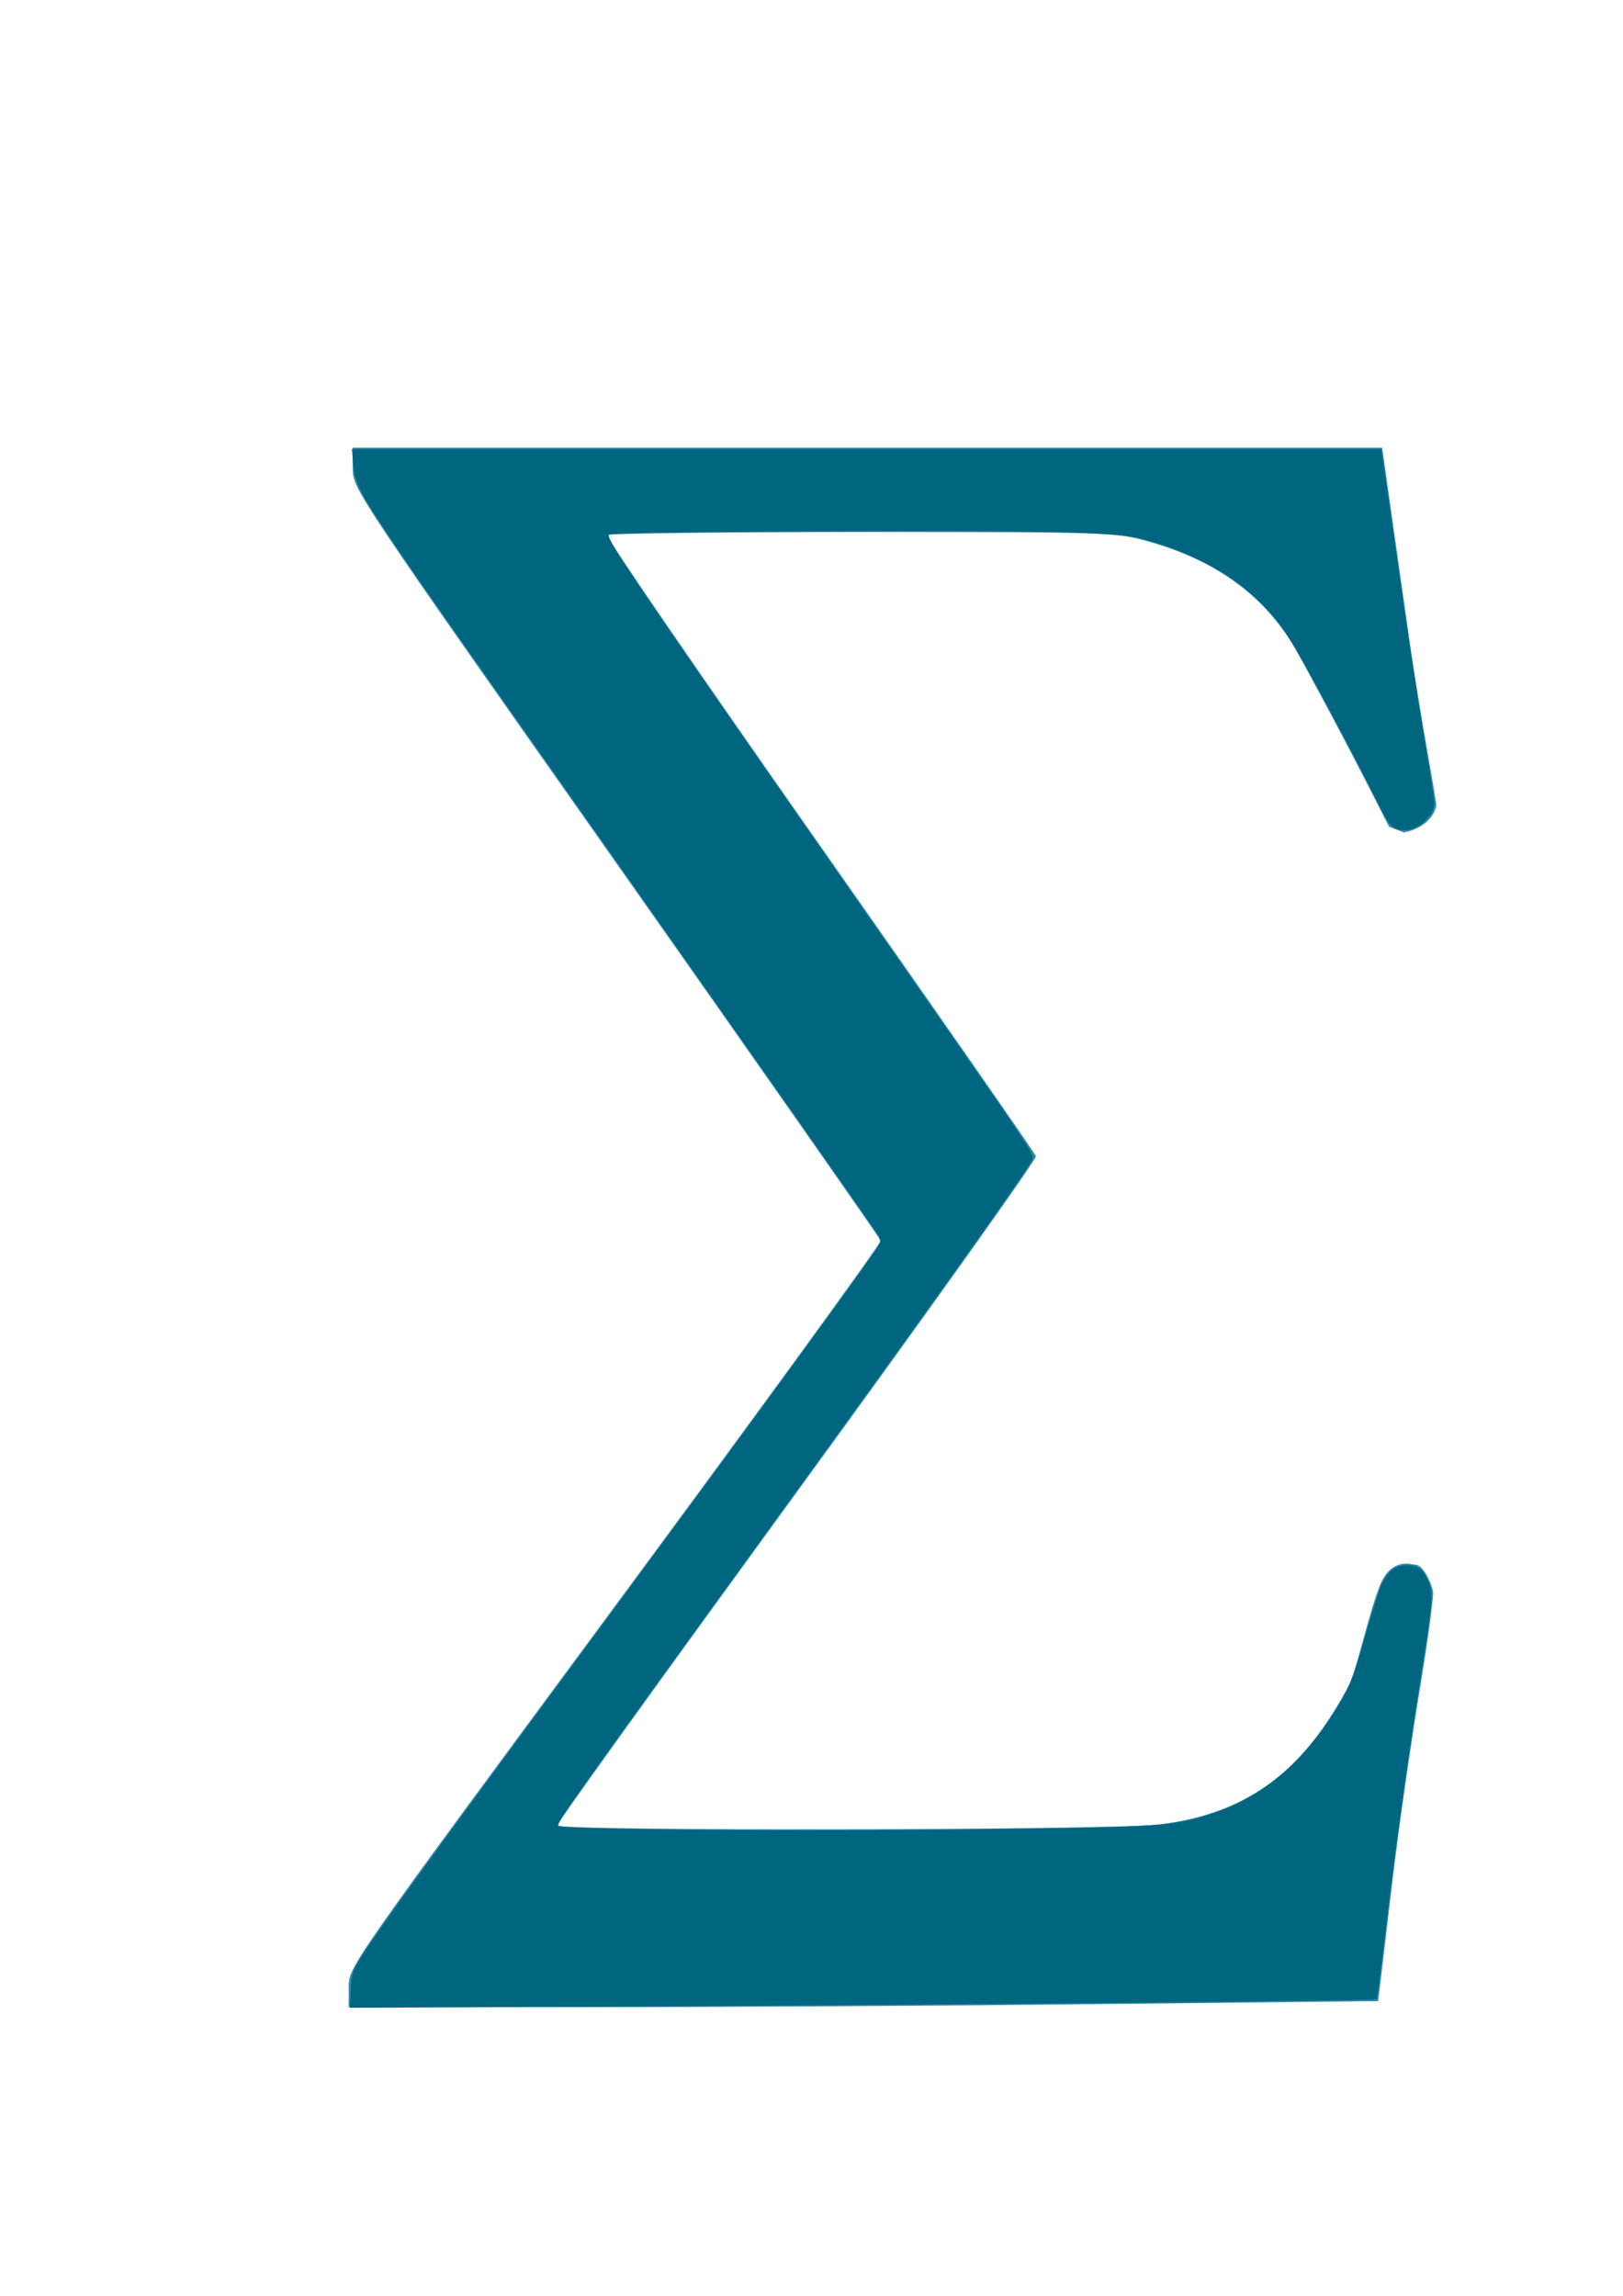 <?xml version="1.0" encoding="UTF-8" standalone="no"?>
<!-- Created with Inkscape (http://www.inkscape.org/) -->

<svg
   xmlns:dc="http://purl.org/dc/elements/1.1/"
   xmlns:cc="http://creativecommons.org/ns#"
   xmlns:rdf="http://www.w3.org/1999/02/22-rdf-syntax-ns#"
   xmlns:svg="http://www.w3.org/2000/svg"
   xmlns="http://www.w3.org/2000/svg"
   xmlns:sodipodi="http://sodipodi.sourceforge.net/DTD/sodipodi-0.dtd"
   xmlns:inkscape="http://www.inkscape.org/namespaces/inkscape"
   width="210mm"
   height="297mm"
   viewBox="0 0 744.094 1052.362"
   id="svg5623"
   version="1.1"
   inkscape:version="0.91 r13725"
   sodipodi:docname="sigma.svg">
  <defs
     id="defs5625" />
  <sodipodi:namedview
     id="base"
     pagecolor="#ffffff"
     bordercolor="#666666"
     borderopacity="1.0"
     inkscape:pageopacity="0.0"
     inkscape:pageshadow="2"
     inkscape:zoom="0.98994949"
     inkscape:cx="481.45756"
     inkscape:cy="586.12399"
     inkscape:document-units="px"
     inkscape:current-layer="layer1"
     showgrid="false"
     inkscape:window-width="1920"
     inkscape:window-height="1056"
     inkscape:window-x="0"
     inkscape:window-y="24"
     inkscape:window-maximized="1" />
  <g
     inkscape:label="Layer 1"
     inkscape:groupmode="layer"
     id="layer1">
    <path
       style="fill:#348aad;fill-opacity:1;fill-rule:evenodd"
       d="m 159.857,910.769 c 0,-9.25 0.599,-10.106 122.23,-174.758 C 349.313,645.007 404.071,569.718 403.771,568.703 403.47,567.688 348.88,489.748 282.459,395.503 162.614,225.454 161.694,224.076 161.694,214.683 l 0,-9.464 228.263,0 243.727,0 11.917,84.13 c 6.392,45.122 13.416,78.598 12.86,80.472 -3.012,10.151 -14.799,11.757 -14.799,11.757 l -6.819,-2.613 -9.312,-18.273 c -9.167,-17.989 -25.44,-48.648 -32.963,-62.018 -13.855,-24.623 -35.819,-41.118 -66.656,-50.057 -16.104,-4.668 -17.852,-4.731 -132.34,-4.731 -63.812,0 -116.574,0.63 -117.25,1.399 -0.676,0.77 43.129,64.617 97.344,141.883 54.215,77.266 98.903,141.537 99.307,142.824 0.404,1.287 -48.842,70.44 -109.435,153.674 -60.593,83.233 -110.169,152.131 -110.169,153.107 0,2.6 252.939,2.219 275.495,-0.415 43.756,-5.11 67.996,-27.079 87.628,-63.942 3.279,-6.157 8.618,-31.298 13.961,-45.23 5.343,-13.932 15.402,-9.902 16.06,-9.977 4.31,-0.488 8.559,10.658 8.559,12.97 0,1.528 -1.272,14.701 -5.735,41.728 -4.463,27.027 -10.318,67.891 -13.012,90.81 -2.694,22.919 -5.253,44.573 -5.688,48.121 l -0.79,6.45 -128.086,1.387 c -70.447,0.763 -176.644,1.387 -235.994,1.388 l -107.908,0.001 0,-9.296 z"
       id="path6224"
       inkscape:connector-curvature="0"
       sodipodi:nodetypes="csssscccssccsssscscssssscsssscssccc" />
    <path
       style="opacity:1;fill:#006680;fill-opacity:1;fill-rule:nonzero"
       d="m 160.78,912.334 c 0.339,-7.207 0.769,-8.638 4.381,-14.559 6.294,-10.317 32.124,-46.044 90.926,-125.764 90.677,-122.934 144.204,-196.334 147.037,-201.627 0.831,-1.552 0.386,-2.898 -2.226,-6.728 C 394.374,554.09 346.75,486.162 283.874,396.74 195.673,271.301 192.689,267.036 180.543,249.007 164.811,225.657 162.664,221.493 161.948,212.951 l -0.598,-7.13 235.905,0 235.905,0 0.579,3.283 c 0.319,1.806 3.568,24.42 7.22,50.255 3.652,25.835 8.897,60.314 11.655,76.62 2.758,16.306 5.014,30.782 5.014,32.169 0,5.648 -7.351,12.429 -13.475,12.429 -5.042,0 -7.28,-1.988 -11.18,-9.928 -12.628,-25.716 -37.016,-70.979 -43.193,-80.165 -13.686,-20.353 -35.2,-34.769 -63.875,-42.801 -8.078,-2.263 -12.383,-2.704 -35.458,-3.635 -29.938,-1.208 -208.756,-0.418 -211.17,0.933 -2.214,1.239 13.193,23.926 120.894,178.023 71.129,101.769 73.902,105.846 73.367,107.884 -0.898,3.425 -38.224,55.845 -120.982,169.908 -87.647,120.801 -97.699,134.967 -96.574,136.095 2.031,2.036 130.614,2.801 218.807,1.3 57.961,-0.986 64.364,-1.521 80.307,-6.716 21.797,-7.102 39.343,-20.932 53.759,-42.374 8.986,-13.366 10.909,-17.775 17.006,-38.996 3.057,-10.641 6.393,-21.202 7.413,-23.469 2.831,-6.291 6.507,-9.173 11.701,-9.173 5.293,0 7.888,2.08 10.223,8.195 1.977,5.176 1.711,7.935 -4.658,48.374 -5.936,37.685 -10.666,71.9 -15.058,108.92 -2.164,18.237 -4.09,33.314 -4.281,33.505 -0.642,0.642 -195.272,2.503 -333.556,3.19 l -137.243,0.681 0.376,-7.993 z"
       id="path4144"
       inkscape:connector-curvature="0" />
  </g>
</svg>
